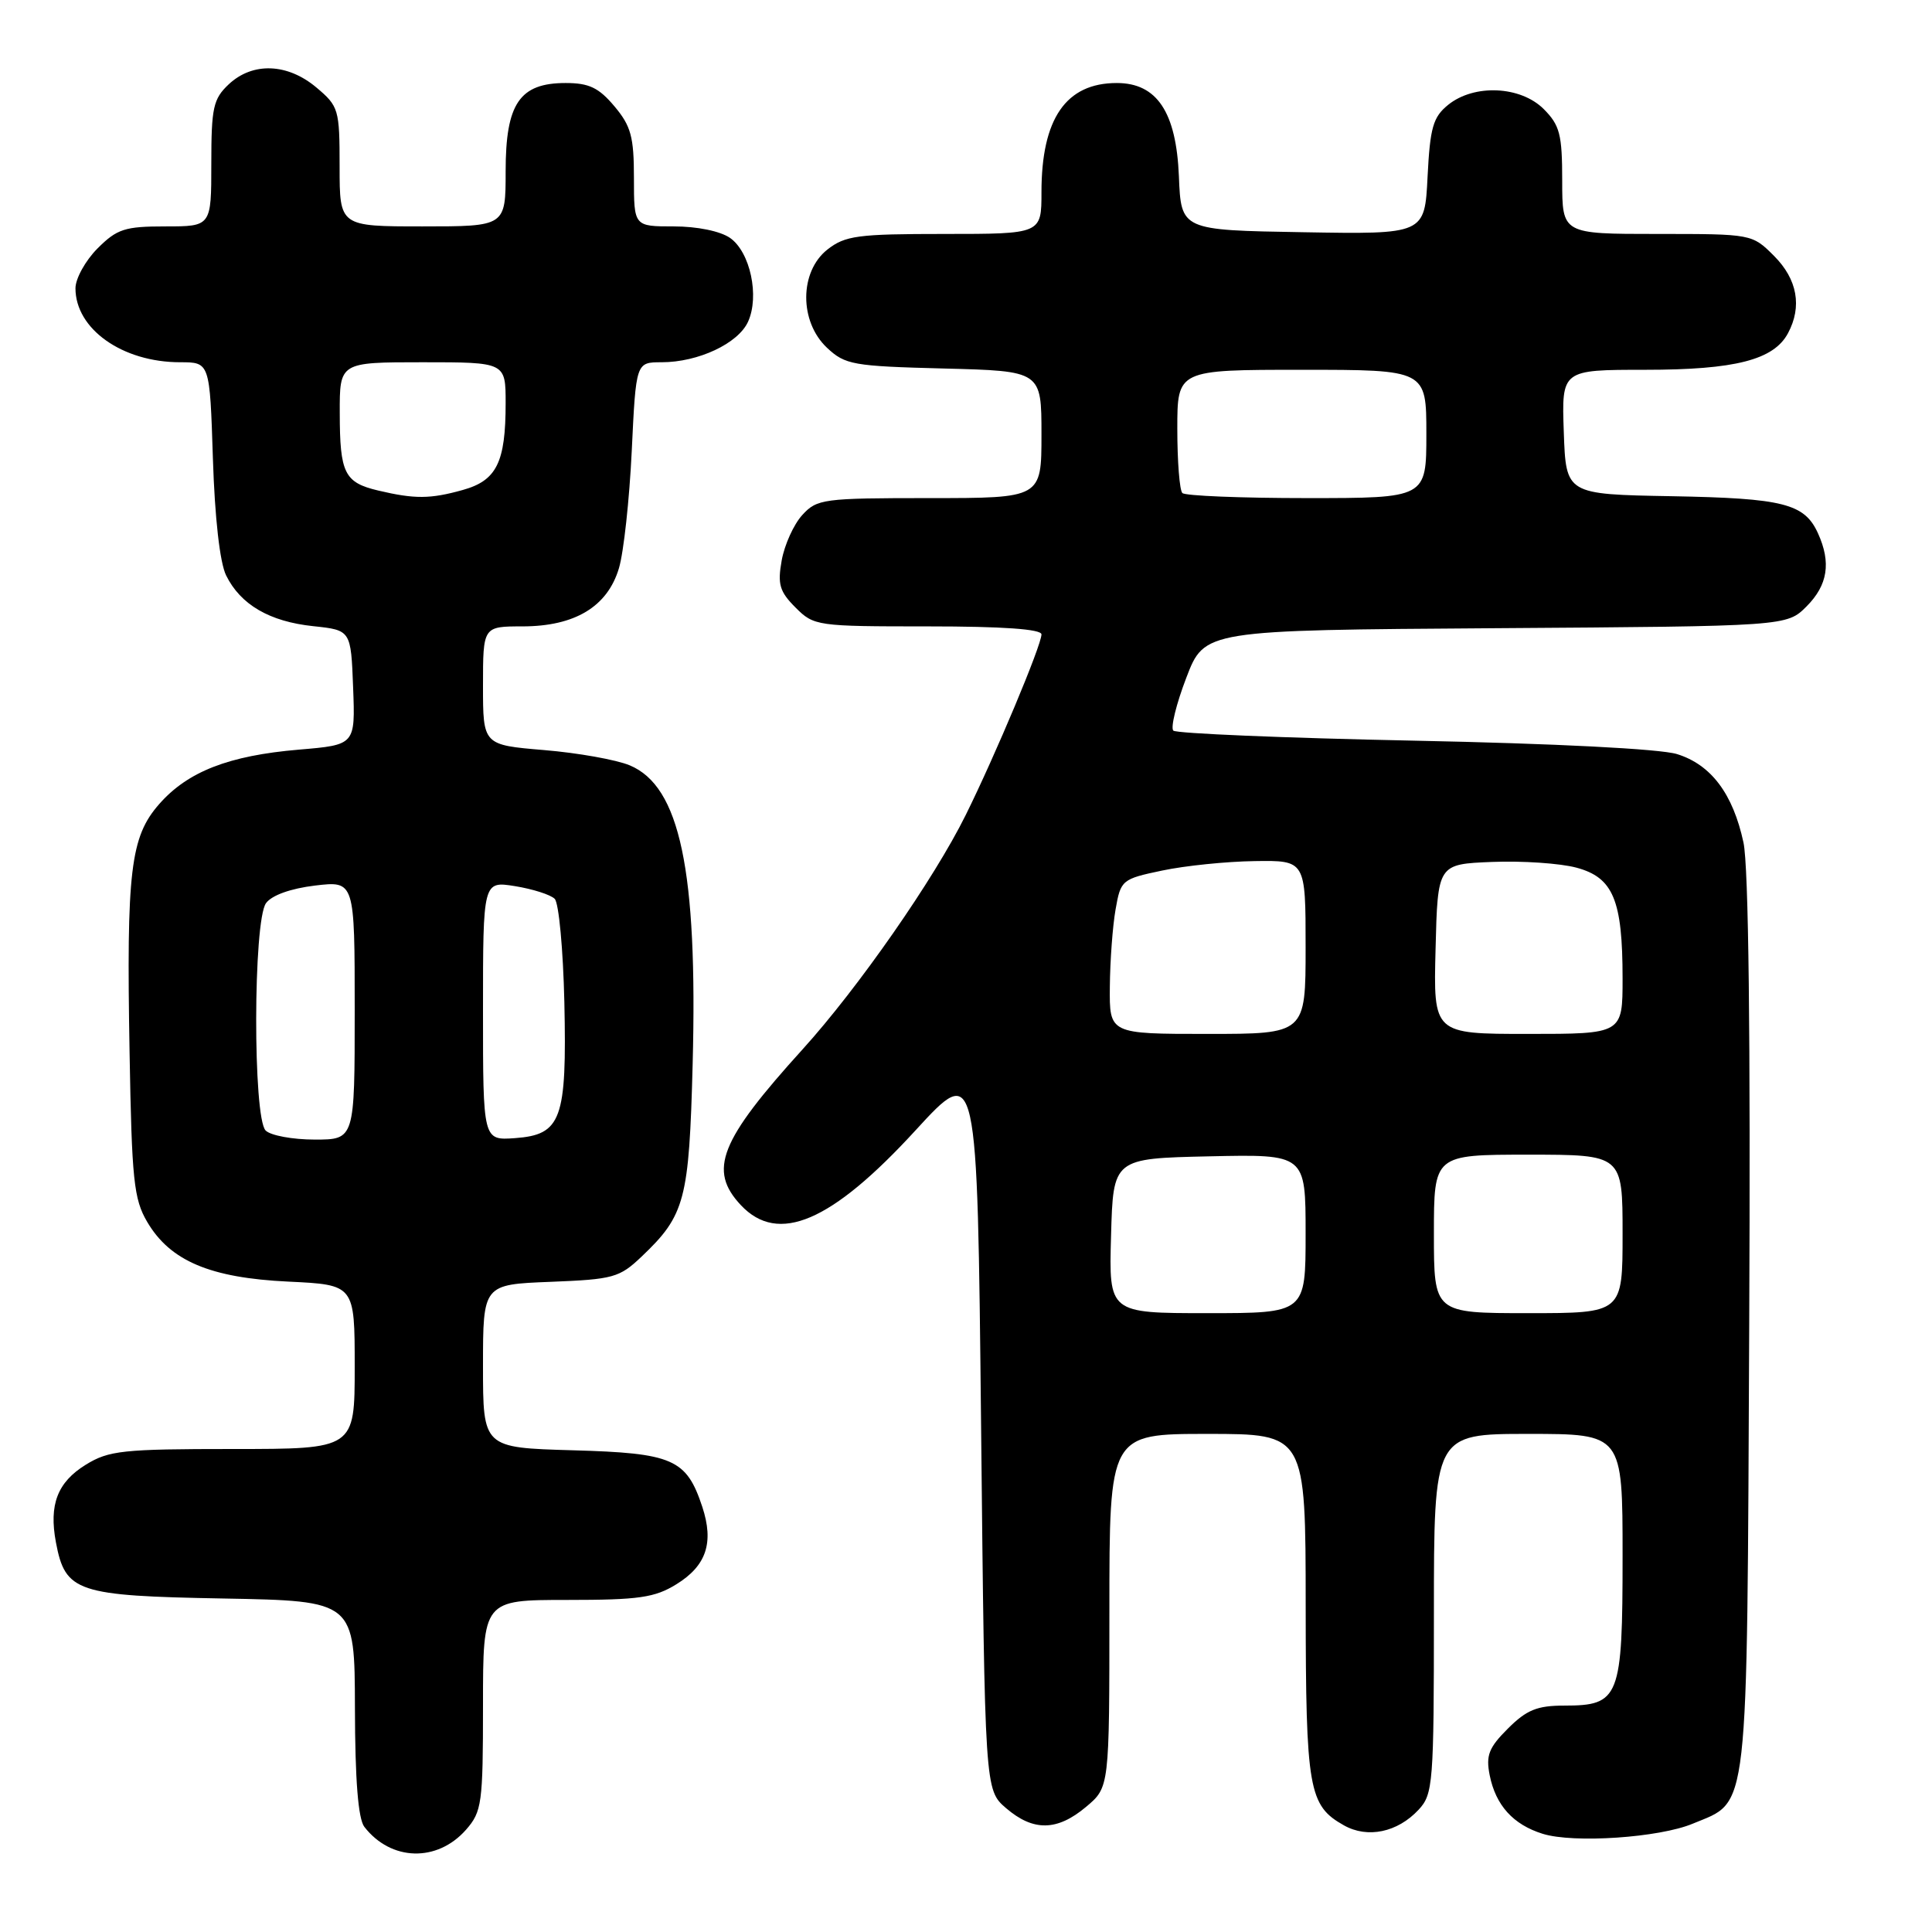 <?xml version="1.0" encoding="UTF-8" standalone="no"?>
<!DOCTYPE svg PUBLIC "-//W3C//DTD SVG 1.1//EN" "http://www.w3.org/Graphics/SVG/1.1/DTD/svg11.dtd" >
<svg xmlns="http://www.w3.org/2000/svg" xmlns:xlink="http://www.w3.org/1999/xlink" version="1.1" viewBox="0 0 256 256">
 <g >
 <path fill="currentColor"
d=" M 61.75 242.45 C 63.85 240.05 64.00 238.98 64.00 225.94 C 64.00 212.00 64.00 212.00 75.13 212.00 C 84.67 212.00 86.75 211.70 89.63 209.92 C 93.60 207.47 94.62 204.41 93.06 199.67 C 90.96 193.32 89.18 192.54 75.90 192.17 C 64.00 191.83 64.00 191.83 64.00 181.02 C 64.00 170.20 64.00 170.20 72.94 169.85 C 81.27 169.52 82.08 169.30 85.02 166.50 C 90.78 161.03 91.31 159.01 91.78 141.00 C 92.45 115.31 90.10 104.19 83.44 101.41 C 81.67 100.67 76.57 99.76 72.11 99.39 C 64.00 98.71 64.00 98.71 64.00 90.86 C 64.00 83.00 64.00 83.00 69.25 83.00 C 76.17 82.99 80.49 80.39 82.01 75.30 C 82.64 73.21 83.40 66.21 83.71 59.75 C 84.27 48.00 84.27 48.00 87.67 48.00 C 92.51 48.00 97.81 45.52 99.12 42.63 C 100.66 39.25 99.41 33.40 96.74 31.53 C 95.45 30.63 92.39 30.00 89.28 30.00 C 84.00 30.00 84.00 30.00 84.00 23.58 C 84.00 18.13 83.61 16.69 81.41 14.08 C 79.34 11.62 78.05 11.00 74.95 11.00 C 68.85 11.00 67.00 13.72 67.00 22.69 C 67.00 30.00 67.00 30.00 56.00 30.00 C 45.00 30.00 45.00 30.00 45.00 22.09 C 45.00 14.48 44.88 14.08 41.92 11.59 C 38.09 8.37 33.48 8.20 30.31 11.17 C 28.25 13.11 28.00 14.26 28.00 21.67 C 28.00 30.00 28.00 30.00 21.92 30.00 C 16.54 30.00 15.51 30.33 12.92 32.92 C 11.32 34.53 10.00 36.91 10.00 38.20 C 10.00 43.60 16.22 48.00 23.87 48.00 C 27.80 48.00 27.80 48.00 28.21 60.75 C 28.46 68.61 29.13 74.55 29.96 76.24 C 31.87 80.12 35.71 82.36 41.50 82.97 C 46.50 83.50 46.50 83.50 46.79 91.10 C 47.08 98.70 47.08 98.70 39.61 99.33 C 30.31 100.12 24.88 102.23 21.09 106.55 C 17.28 110.89 16.74 115.37 17.17 139.50 C 17.46 156.34 17.73 158.89 19.50 161.90 C 22.54 167.08 27.85 169.33 38.20 169.82 C 47.00 170.24 47.00 170.24 47.00 181.12 C 47.00 192.00 47.00 192.00 30.87 192.00 C 16.27 192.00 14.42 192.20 11.37 194.08 C 7.61 196.40 6.47 199.37 7.41 204.37 C 8.65 210.96 10.16 211.46 29.60 211.81 C 47.00 212.13 47.00 212.13 47.03 226.31 C 47.05 235.89 47.46 241.01 48.28 242.07 C 51.81 246.62 57.92 246.79 61.75 242.45 Z  M 224.29 241.65 C 231.82 238.51 231.47 241.61 231.78 175.55 C 231.96 137.19 231.70 114.81 231.02 111.64 C 229.63 105.18 226.73 101.32 222.21 99.92 C 219.98 99.23 206.08 98.52 187.33 98.14 C 170.19 97.79 155.85 97.19 155.47 96.81 C 155.09 96.43 155.86 93.28 157.19 89.81 C 159.60 83.50 159.60 83.50 198.17 83.24 C 236.75 82.98 236.75 82.98 239.38 80.35 C 242.19 77.53 242.66 74.55 240.89 70.66 C 239.10 66.72 236.31 66.02 221.50 65.75 C 207.50 65.50 207.50 65.50 207.21 57.25 C 206.92 49.00 206.92 49.00 217.99 49.00 C 229.91 49.00 235.03 47.69 236.92 44.15 C 238.81 40.62 238.16 37.01 235.08 33.92 C 232.16 31.00 232.14 31.00 219.58 31.00 C 207.00 31.00 207.00 31.00 207.00 23.95 C 207.00 17.81 206.69 16.60 204.55 14.45 C 201.47 11.38 195.33 11.11 191.89 13.89 C 189.89 15.51 189.49 16.88 189.16 23.42 C 188.78 31.05 188.78 31.05 172.64 30.77 C 156.50 30.50 156.50 30.50 156.21 23.35 C 155.86 14.85 153.30 11.00 147.98 11.00 C 141.25 11.00 138.00 15.71 138.00 25.47 C 138.00 31.00 138.00 31.00 125.13 31.00 C 113.63 31.00 111.99 31.22 109.63 33.07 C 105.92 36.00 105.89 42.61 109.58 46.08 C 111.99 48.34 113.01 48.52 125.08 48.83 C 138.00 49.16 138.00 49.16 138.00 57.58 C 138.00 66.00 138.00 66.00 123.17 66.00 C 109.07 66.00 108.25 66.11 106.30 68.25 C 105.17 69.49 103.95 72.19 103.58 74.25 C 103.01 77.42 103.30 78.39 105.41 80.50 C 107.85 82.95 108.24 83.00 122.95 83.00 C 132.86 83.00 138.00 83.36 138.00 84.06 C 138.00 85.50 131.90 100.05 127.96 108.00 C 123.77 116.47 113.71 130.92 106.34 139.05 C 95.35 151.17 93.82 155.05 98.17 159.69 C 103.12 164.95 110.17 161.93 121.31 149.78 C 129.50 140.85 129.50 140.85 130.00 189.01 C 130.50 237.17 130.50 237.17 133.31 239.59 C 136.92 242.69 140.08 242.64 143.92 239.41 C 147.00 236.82 147.00 236.82 147.00 213.41 C 147.00 190.00 147.00 190.00 160.00 190.00 C 173.00 190.00 173.00 190.00 173.01 212.75 C 173.03 237.14 173.40 239.24 178.08 241.87 C 181.21 243.63 185.18 242.80 187.97 239.80 C 189.89 237.74 190.00 236.35 190.00 213.81 C 190.00 190.00 190.00 190.00 202.50 190.00 C 215.00 190.00 215.00 190.00 215.00 206.17 C 215.00 225.00 214.61 226.00 207.27 226.00 C 203.68 226.00 202.28 226.57 199.81 229.04 C 197.27 231.57 196.87 232.60 197.39 235.22 C 198.19 239.22 200.50 241.77 204.42 242.99 C 208.53 244.27 219.86 243.50 224.29 241.65 Z  M 35.20 149.80 C 33.50 148.10 33.54 122.01 35.25 119.67 C 36.02 118.62 38.52 117.73 41.75 117.34 C 47.00 116.72 47.00 116.72 47.00 133.86 C 47.00 151.00 47.00 151.00 41.70 151.00 C 38.78 151.00 35.86 150.46 35.20 149.80 Z  M 64.00 133.93 C 64.00 116.74 64.00 116.74 68.25 117.42 C 70.59 117.80 72.95 118.55 73.50 119.10 C 74.05 119.65 74.62 125.81 74.78 132.80 C 75.12 148.36 74.39 150.36 68.23 150.81 C 64.00 151.11 64.00 151.11 64.00 133.93 Z  M 50.12 65.00 C 45.64 63.94 45.03 62.72 45.02 54.75 C 45.00 48.00 45.00 48.00 56.00 48.00 C 67.00 48.00 67.00 48.00 67.00 53.43 C 67.00 61.28 65.81 63.68 61.30 64.93 C 57.00 66.13 54.95 66.14 50.12 65.00 Z  M 147.22 163.75 C 147.50 153.50 147.50 153.50 160.25 153.22 C 173.00 152.94 173.00 152.94 173.00 163.47 C 173.00 174.00 173.00 174.00 159.97 174.00 C 146.93 174.00 146.93 174.00 147.22 163.75 Z  M 190.00 163.50 C 190.00 153.00 190.00 153.00 202.50 153.00 C 215.00 153.00 215.00 153.00 215.00 163.50 C 215.00 174.00 215.00 174.00 202.50 174.00 C 190.00 174.00 190.00 174.00 190.00 163.50 Z  M 147.06 130.75 C 147.09 127.31 147.43 122.70 147.82 120.50 C 148.50 116.60 148.66 116.47 154.01 115.35 C 157.03 114.71 162.54 114.15 166.25 114.10 C 173.00 114.00 173.00 114.00 173.00 125.50 C 173.00 137.00 173.00 137.00 160.00 137.00 C 147.00 137.00 147.00 137.00 147.06 130.75 Z  M 190.22 125.75 C 190.50 114.50 190.50 114.50 197.73 114.21 C 201.71 114.05 206.73 114.39 208.89 114.97 C 213.76 116.28 215.00 119.25 215.00 129.65 C 215.00 137.00 215.00 137.00 202.47 137.00 C 189.93 137.00 189.93 137.00 190.22 125.75 Z  M 156.67 65.33 C 156.30 64.97 156.00 61.14 156.00 56.83 C 156.00 49.00 156.00 49.00 172.50 49.00 C 189.00 49.00 189.00 49.00 189.00 57.50 C 189.00 66.00 189.00 66.00 173.17 66.00 C 164.46 66.00 157.03 65.70 156.67 65.33 Z "/>
</g>
</svg>